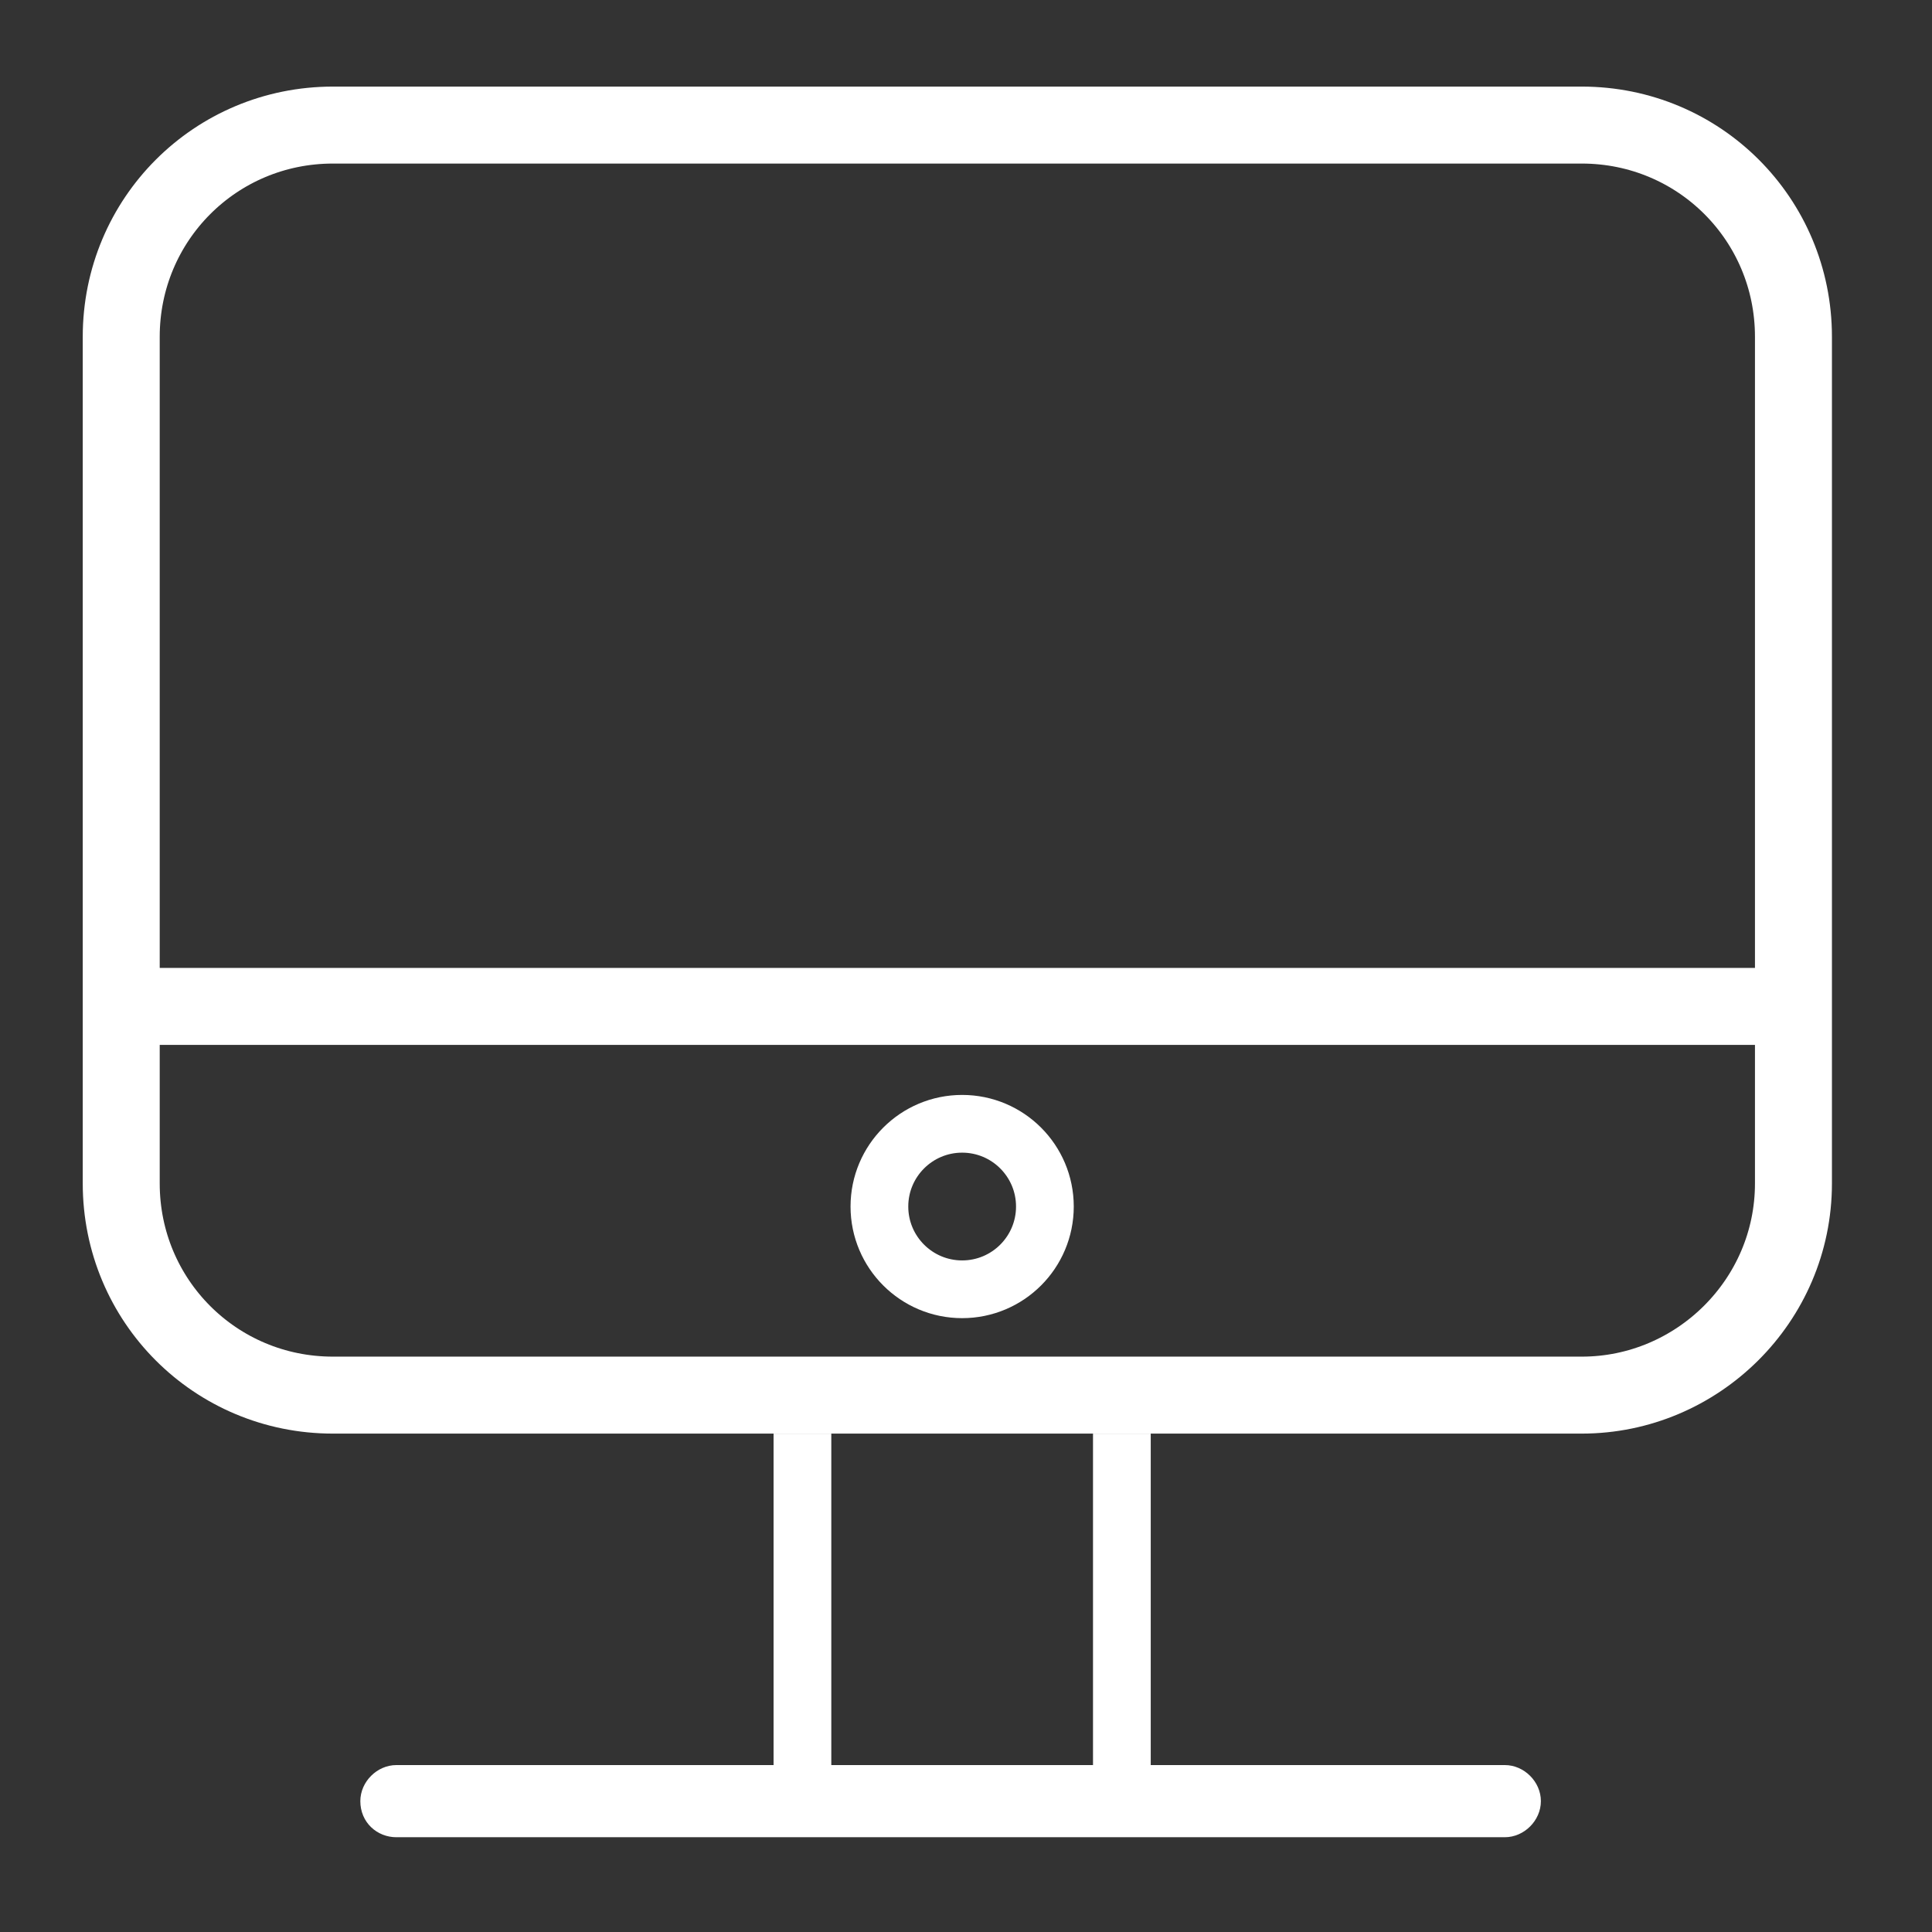 <?xml version="1.0" encoding="utf-8"?>
<!-- Generator: Adobe Illustrator 21.0.0, SVG Export Plug-In . SVG Version: 6.00 Build 0)  -->
<svg version="1.1" id="Layer_1" xmlns="http://www.w3.org/2000/svg" xmlns:xlink="http://www.w3.org/1999/xlink" x="0px" y="0px"
	 viewBox="0 0 100.4 100.4" style="enable-background:new 0 0 100.4 100.4;" xml:space="preserve">
<rect x="0" y="0" width="100.4" height="100.4" fill="#333333" stroke="none"/>
<style type="text/css">
	.st0{fill:none;stroke:#FFFFFF;stroke-width:4;stroke-miterlimit:10;}
	.st1{fill:none;stroke:#FFFFFF;stroke-width:3;stroke-miterlimit:10;}
	.st2{fill:#FFFFFF;stroke:#FFFFFF;stroke-width:0.75;stroke-miterlimit:10;}
</style>
<path class="st0" d="M82.2,72.5H17.3c-6.1,0-11-4.9-11-11v-44c0-6.1,4.9-11,11-11h64.9c6.1,0,11,4.9,11,11v44
	C93.2,67.6,88.2,72.5,82.2,72.5z"/>
<line class="st0" x1="6.3" y1="52.3" x2="94.4" y2="52.3"/>
<circle class="st1" cx="50" cy="62.7" r="4.3"/>
<line class="st1" x1="41.7" y1="74.5" x2="41.7" y2="92.4"/>
<line class="st1" x1="58.3" y1="74.5" x2="58.3" y2="92.4"/>
<path class="st2" d="M20.6,95.1h57.6c0.8,0,1.5-0.7,1.5-1.5l0,0c0-0.8-0.7-1.5-1.5-1.5H20.6c-0.8,0-1.5,0.7-1.5,1.5l0,0
	C19.1,94.5,19.8,95.1,20.6,95.1z"/>
</svg>
